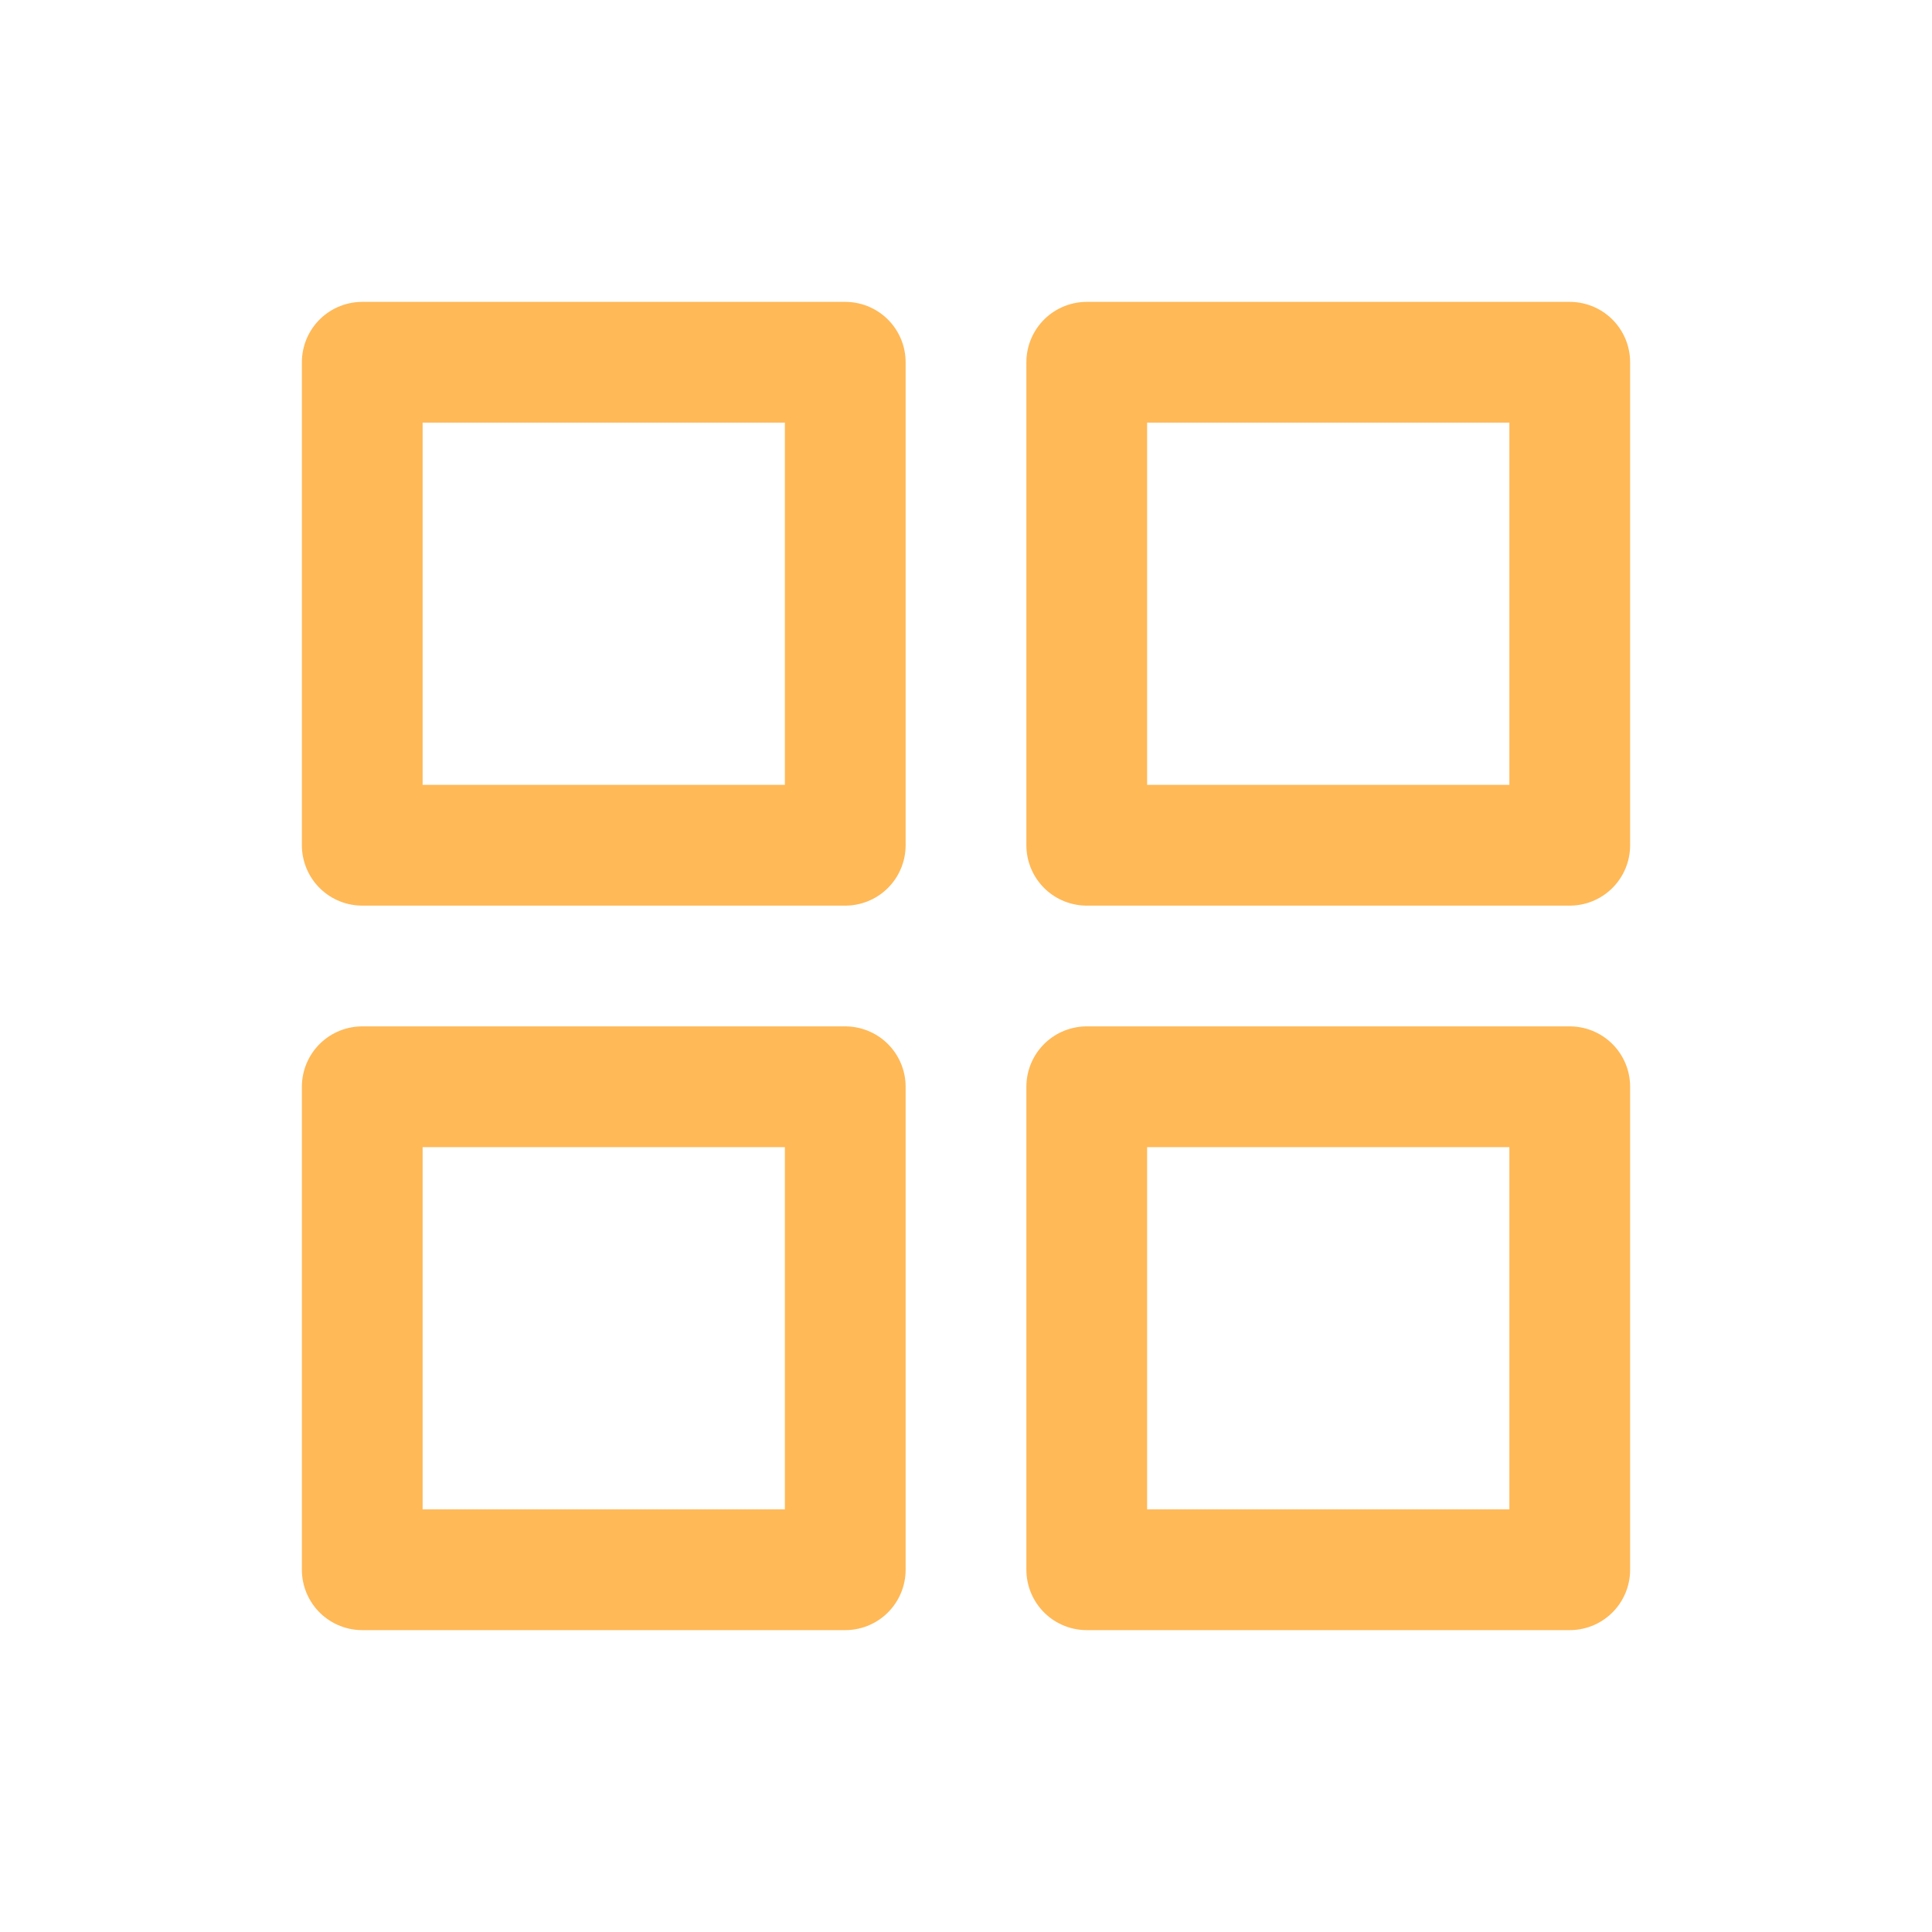 <svg xmlns="http://www.w3.org/2000/svg" width="192" height="192" fill="#ffb957" viewBox="0 0 256 256"><rect width="256" height="256" fill="none"></rect><rect x="48" y="48" width="64" height="64" fill="none" stroke="#ffb957" stroke-linecap="round" stroke-linejoin="round" stroke-width="16"></rect><rect x="144" y="48" width="64" height="64" fill="none" stroke="#ffb957" stroke-linecap="round" stroke-linejoin="round" stroke-width="16"></rect><rect x="48" y="144" width="64" height="64" fill="none" stroke="#ffb957" stroke-linecap="round" stroke-linejoin="round" stroke-width="16"></rect><rect x="144" y="144" width="64" height="64" fill="none" stroke="#ffb957" stroke-linecap="round" stroke-linejoin="round" stroke-width="16"></rect></svg>
